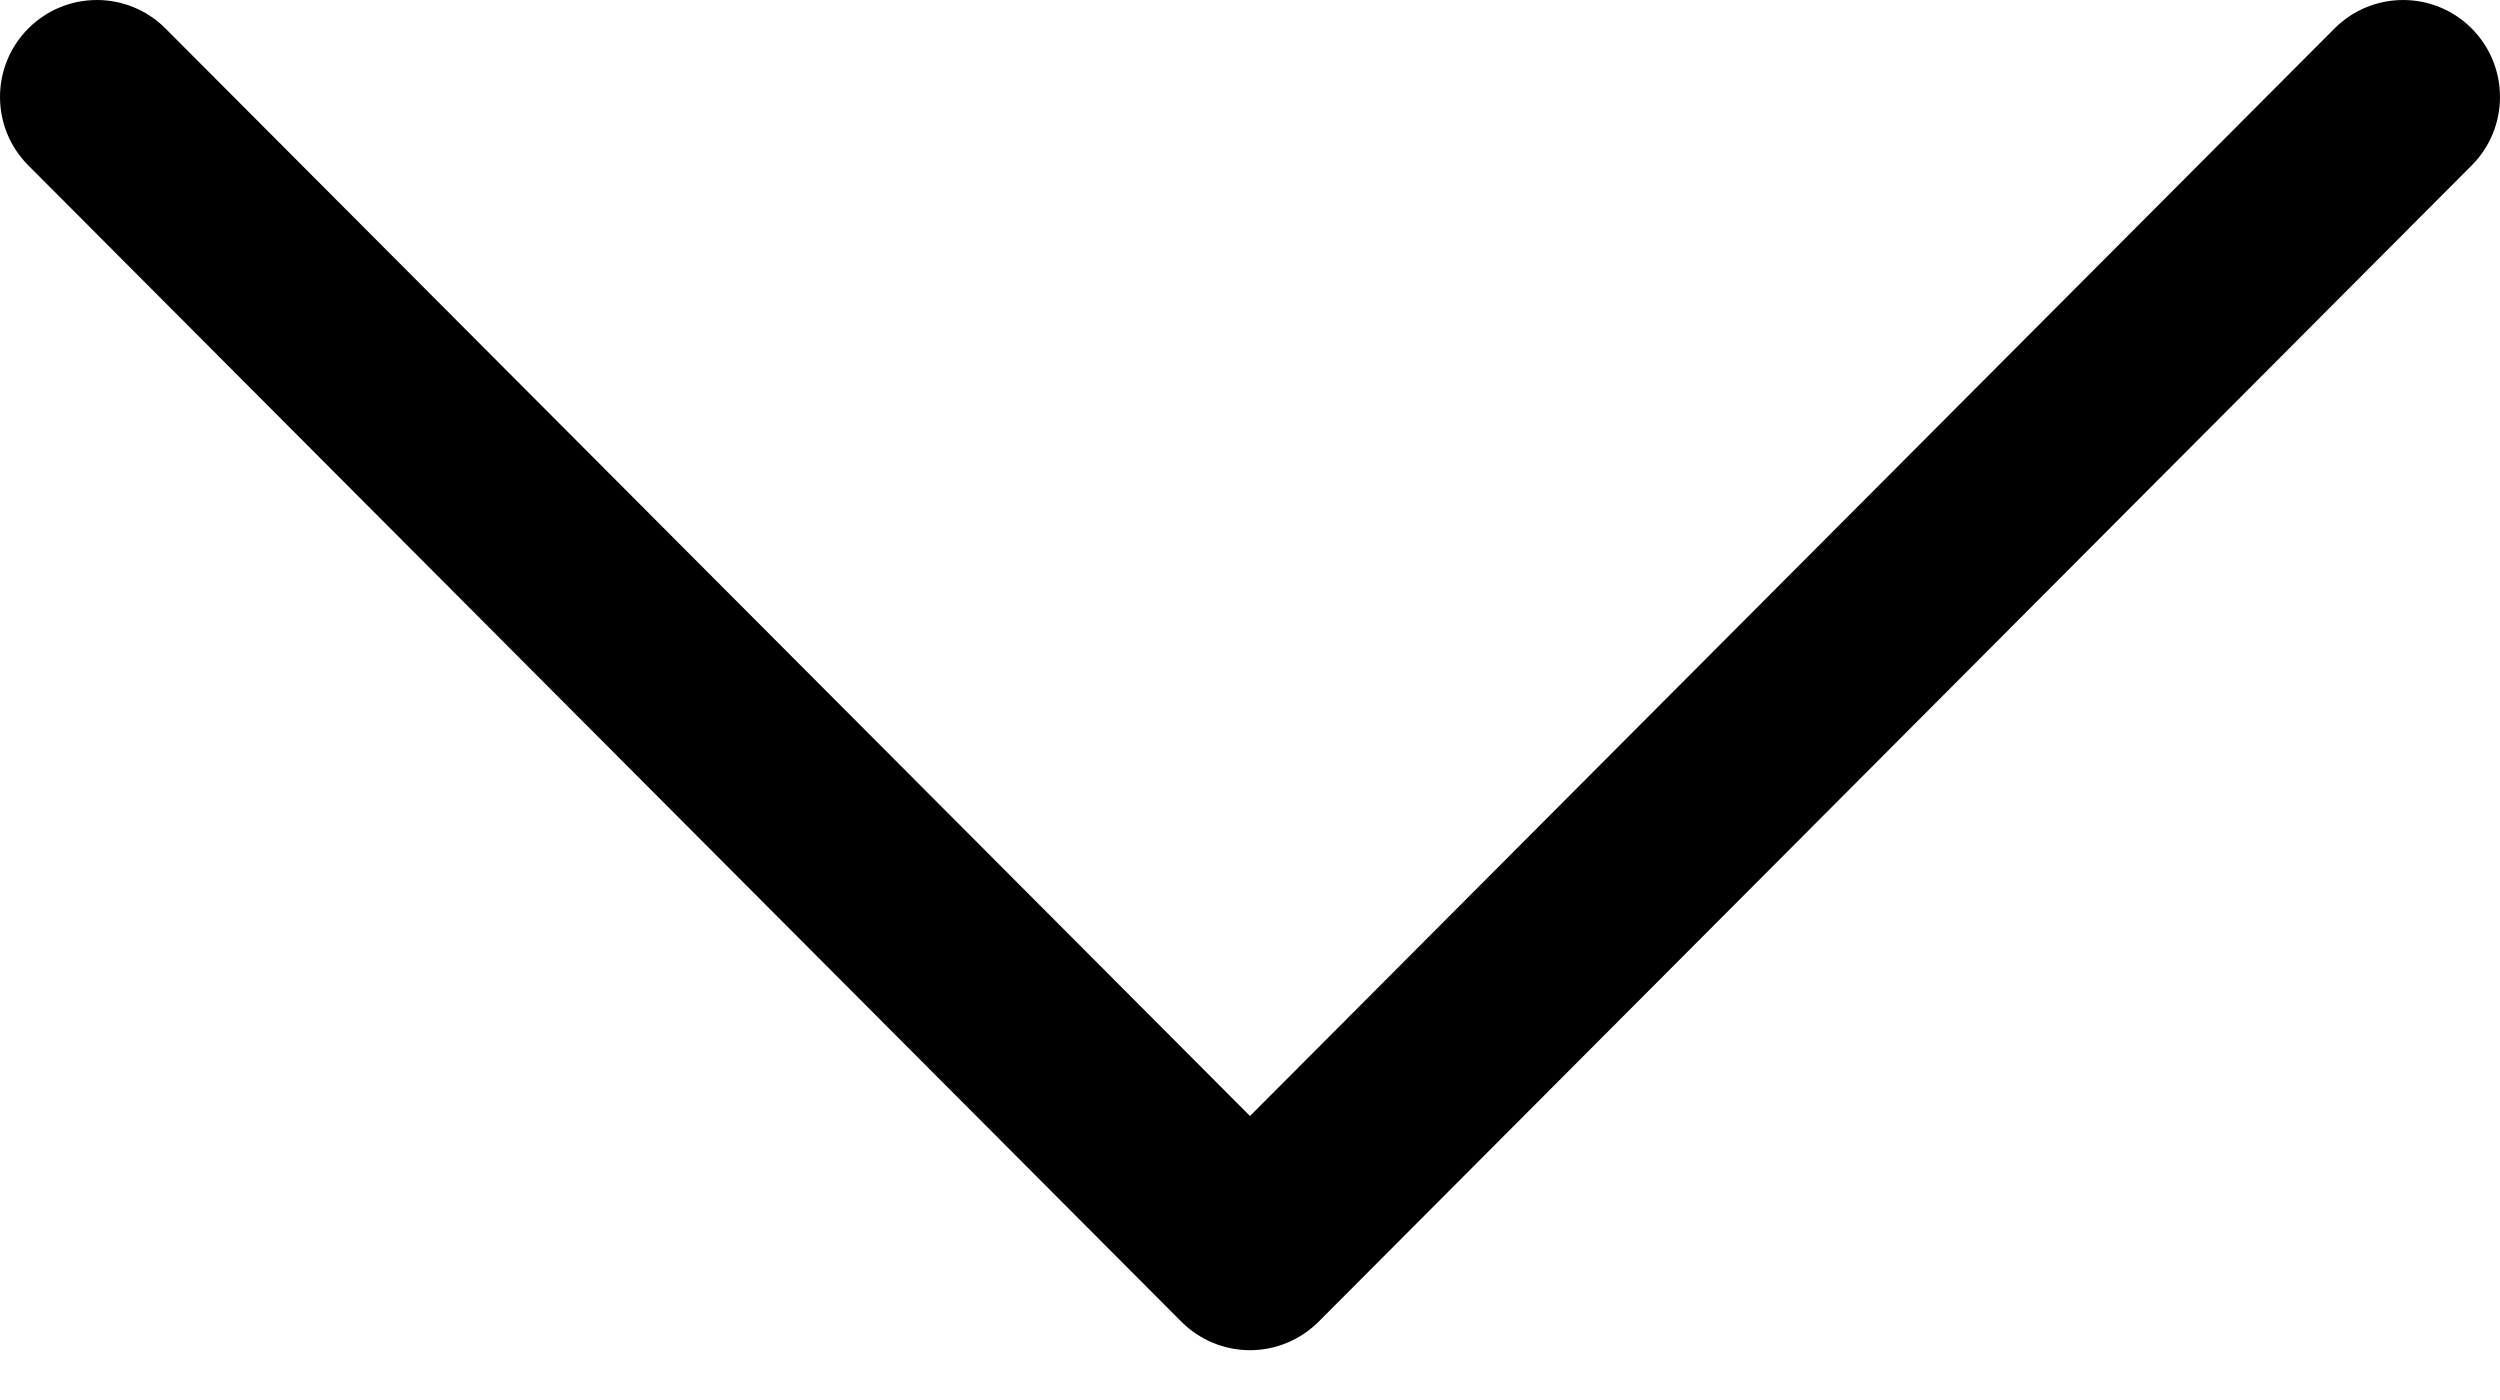 <svg width="25" height="14" viewBox="0 0 25 14" fill="none" xmlns="http://www.w3.org/2000/svg">
<path d="M13.186 13.217L24.717 1.654C25.095 1.275 25.094 0.661 24.715 0.283C24.337 -0.095 23.723 -0.094 23.345 0.285L12.5 11.16L1.655 0.285C1.277 -0.094 0.664 -0.095 0.285 0.283C0.095 0.472 0 0.721 0 0.969C0 1.217 0.094 1.464 0.283 1.654L11.814 13.217C11.995 13.399 12.242 13.502 12.5 13.502C12.757 13.502 13.004 13.399 13.186 13.217Z" fill="black"/>
</svg>
